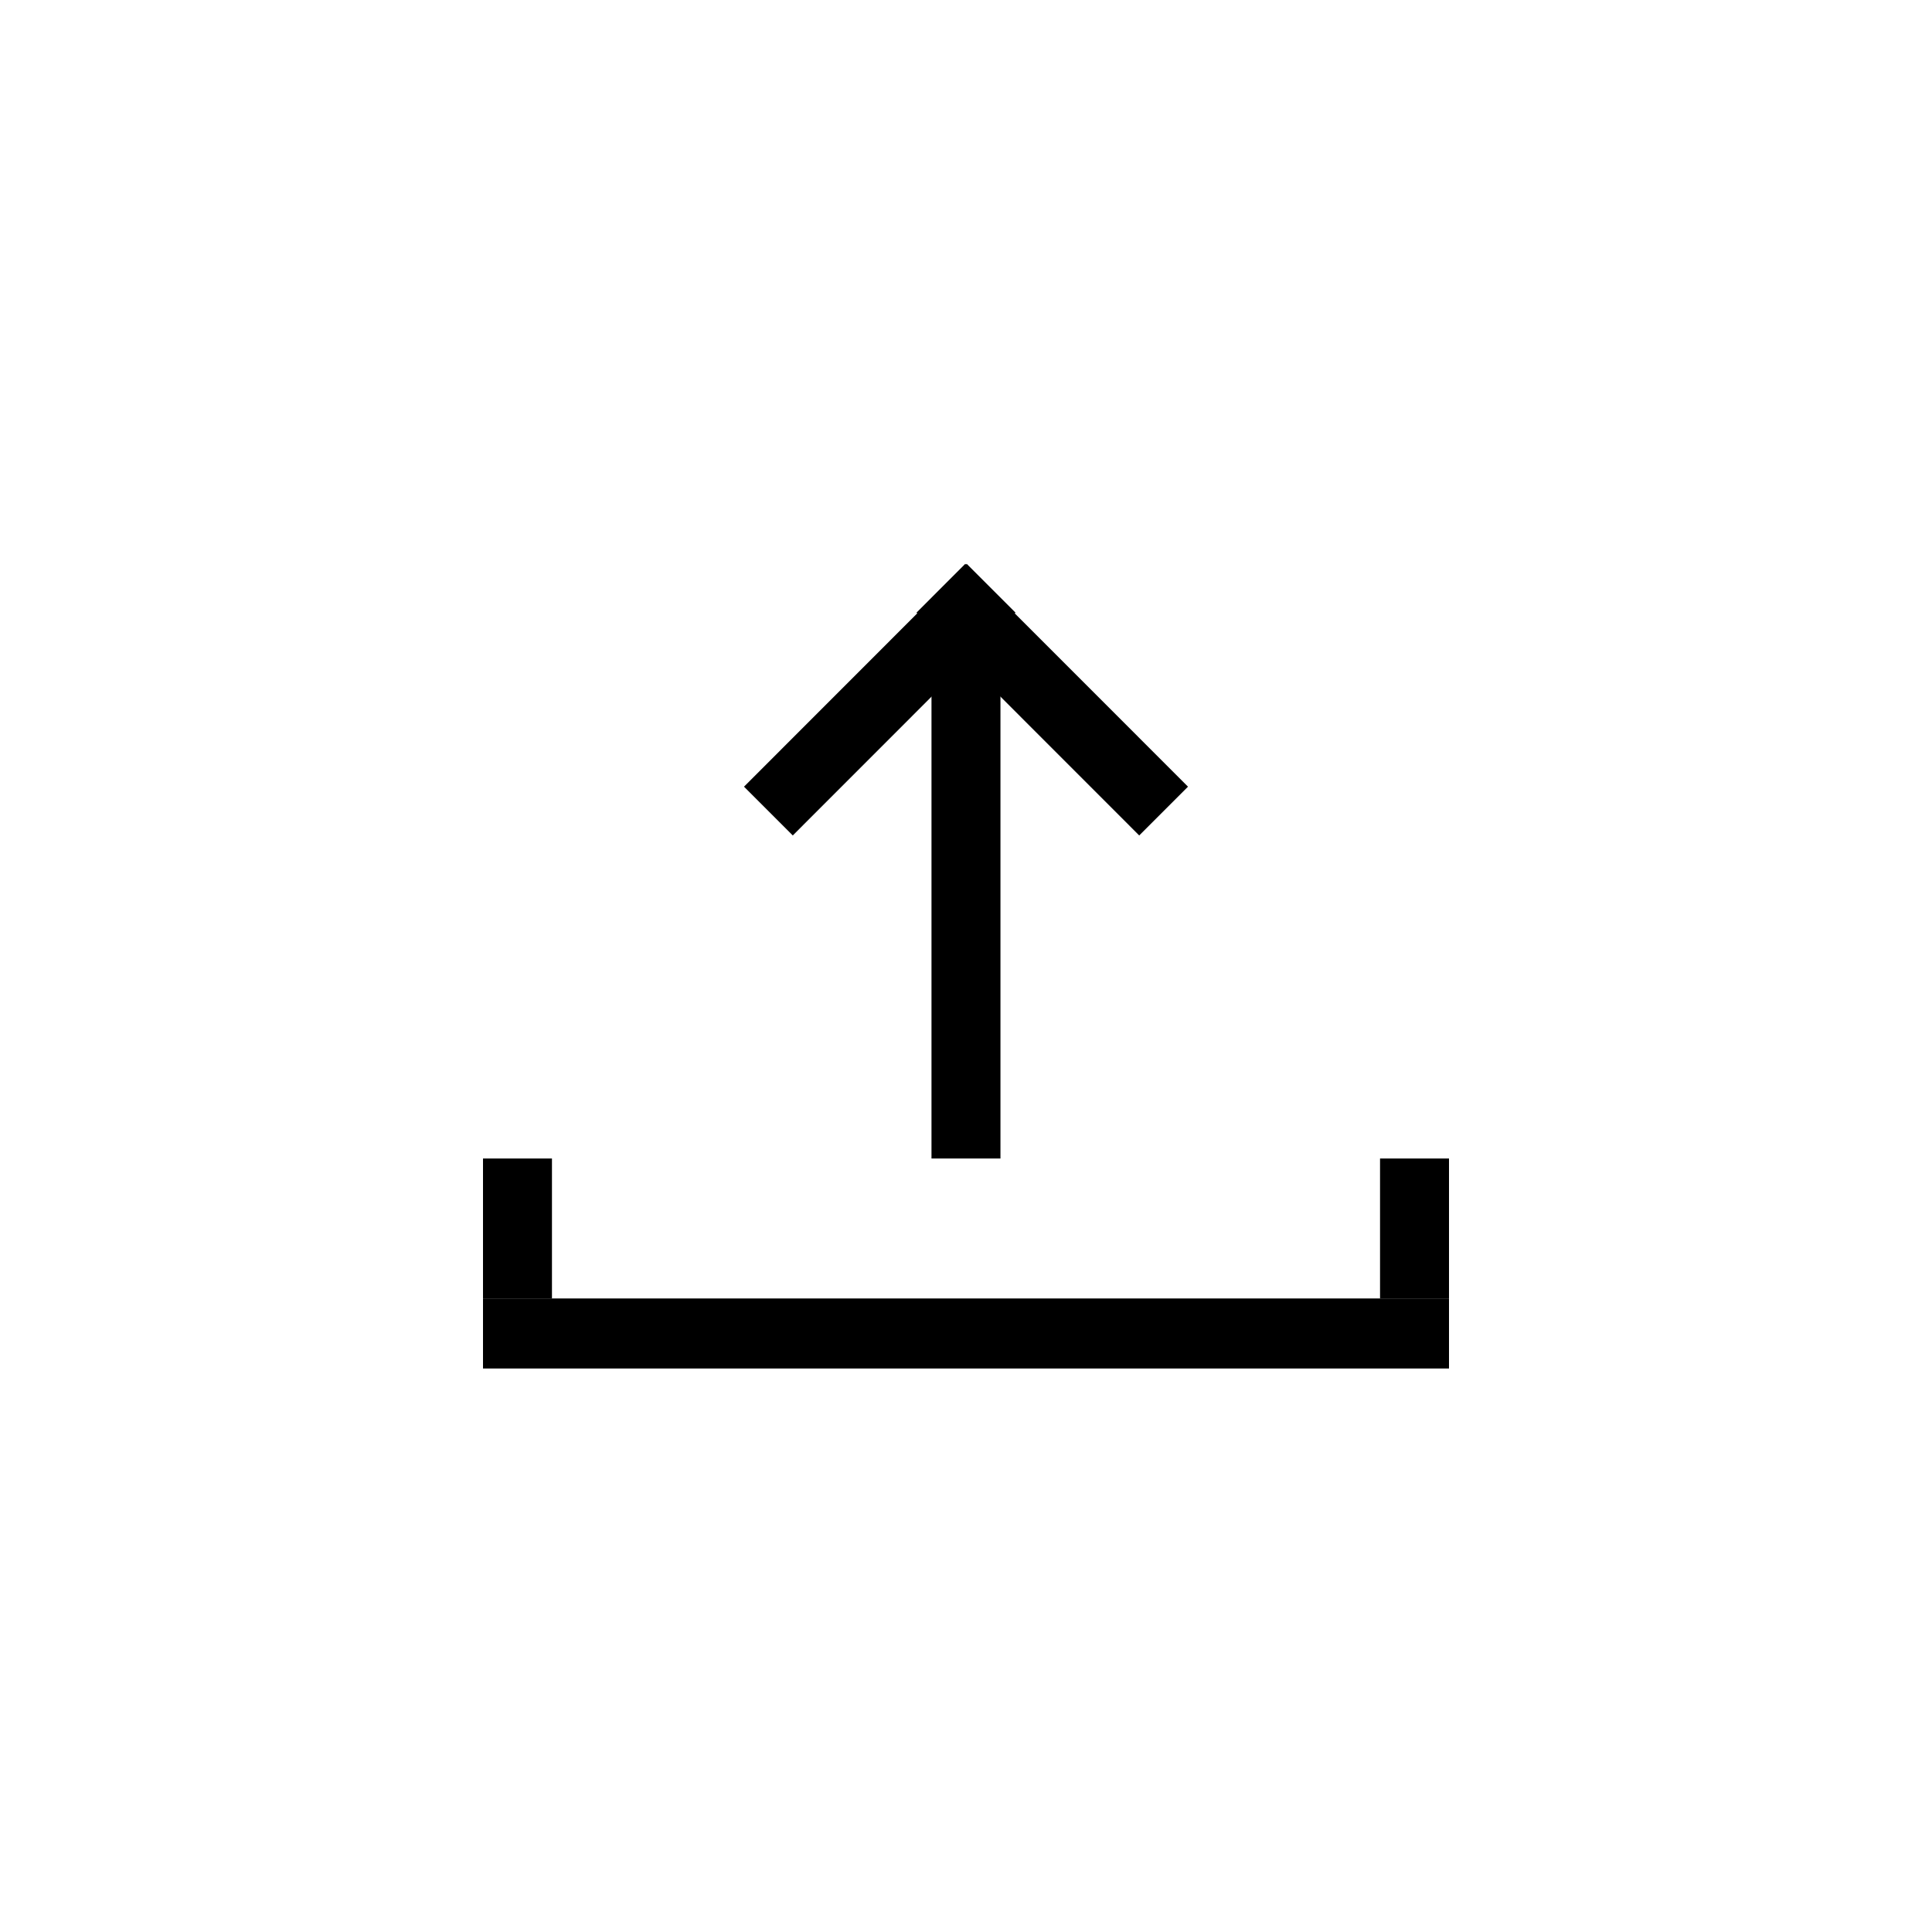 <svg xmlns="http://www.w3.org/2000/svg" width="72" height="72" viewBox="0 0 72 72"><g fill-rule="evenodd"><path d="M18 43.174h2.57v5.217H18zm33.43 0H54v5.217h-2.57z"/><path d="M18 48.39h36V51H18zm16.714-24.78h2.57v19.564h-2.57z"/><path d="M36.027 21.013l1.818 1.818-8.3 8.304-1.818-1.818z"/><path d="M35.972 21.013l-1.817 1.818 8.3 8.304 1.818-1.818z"/></g></svg>